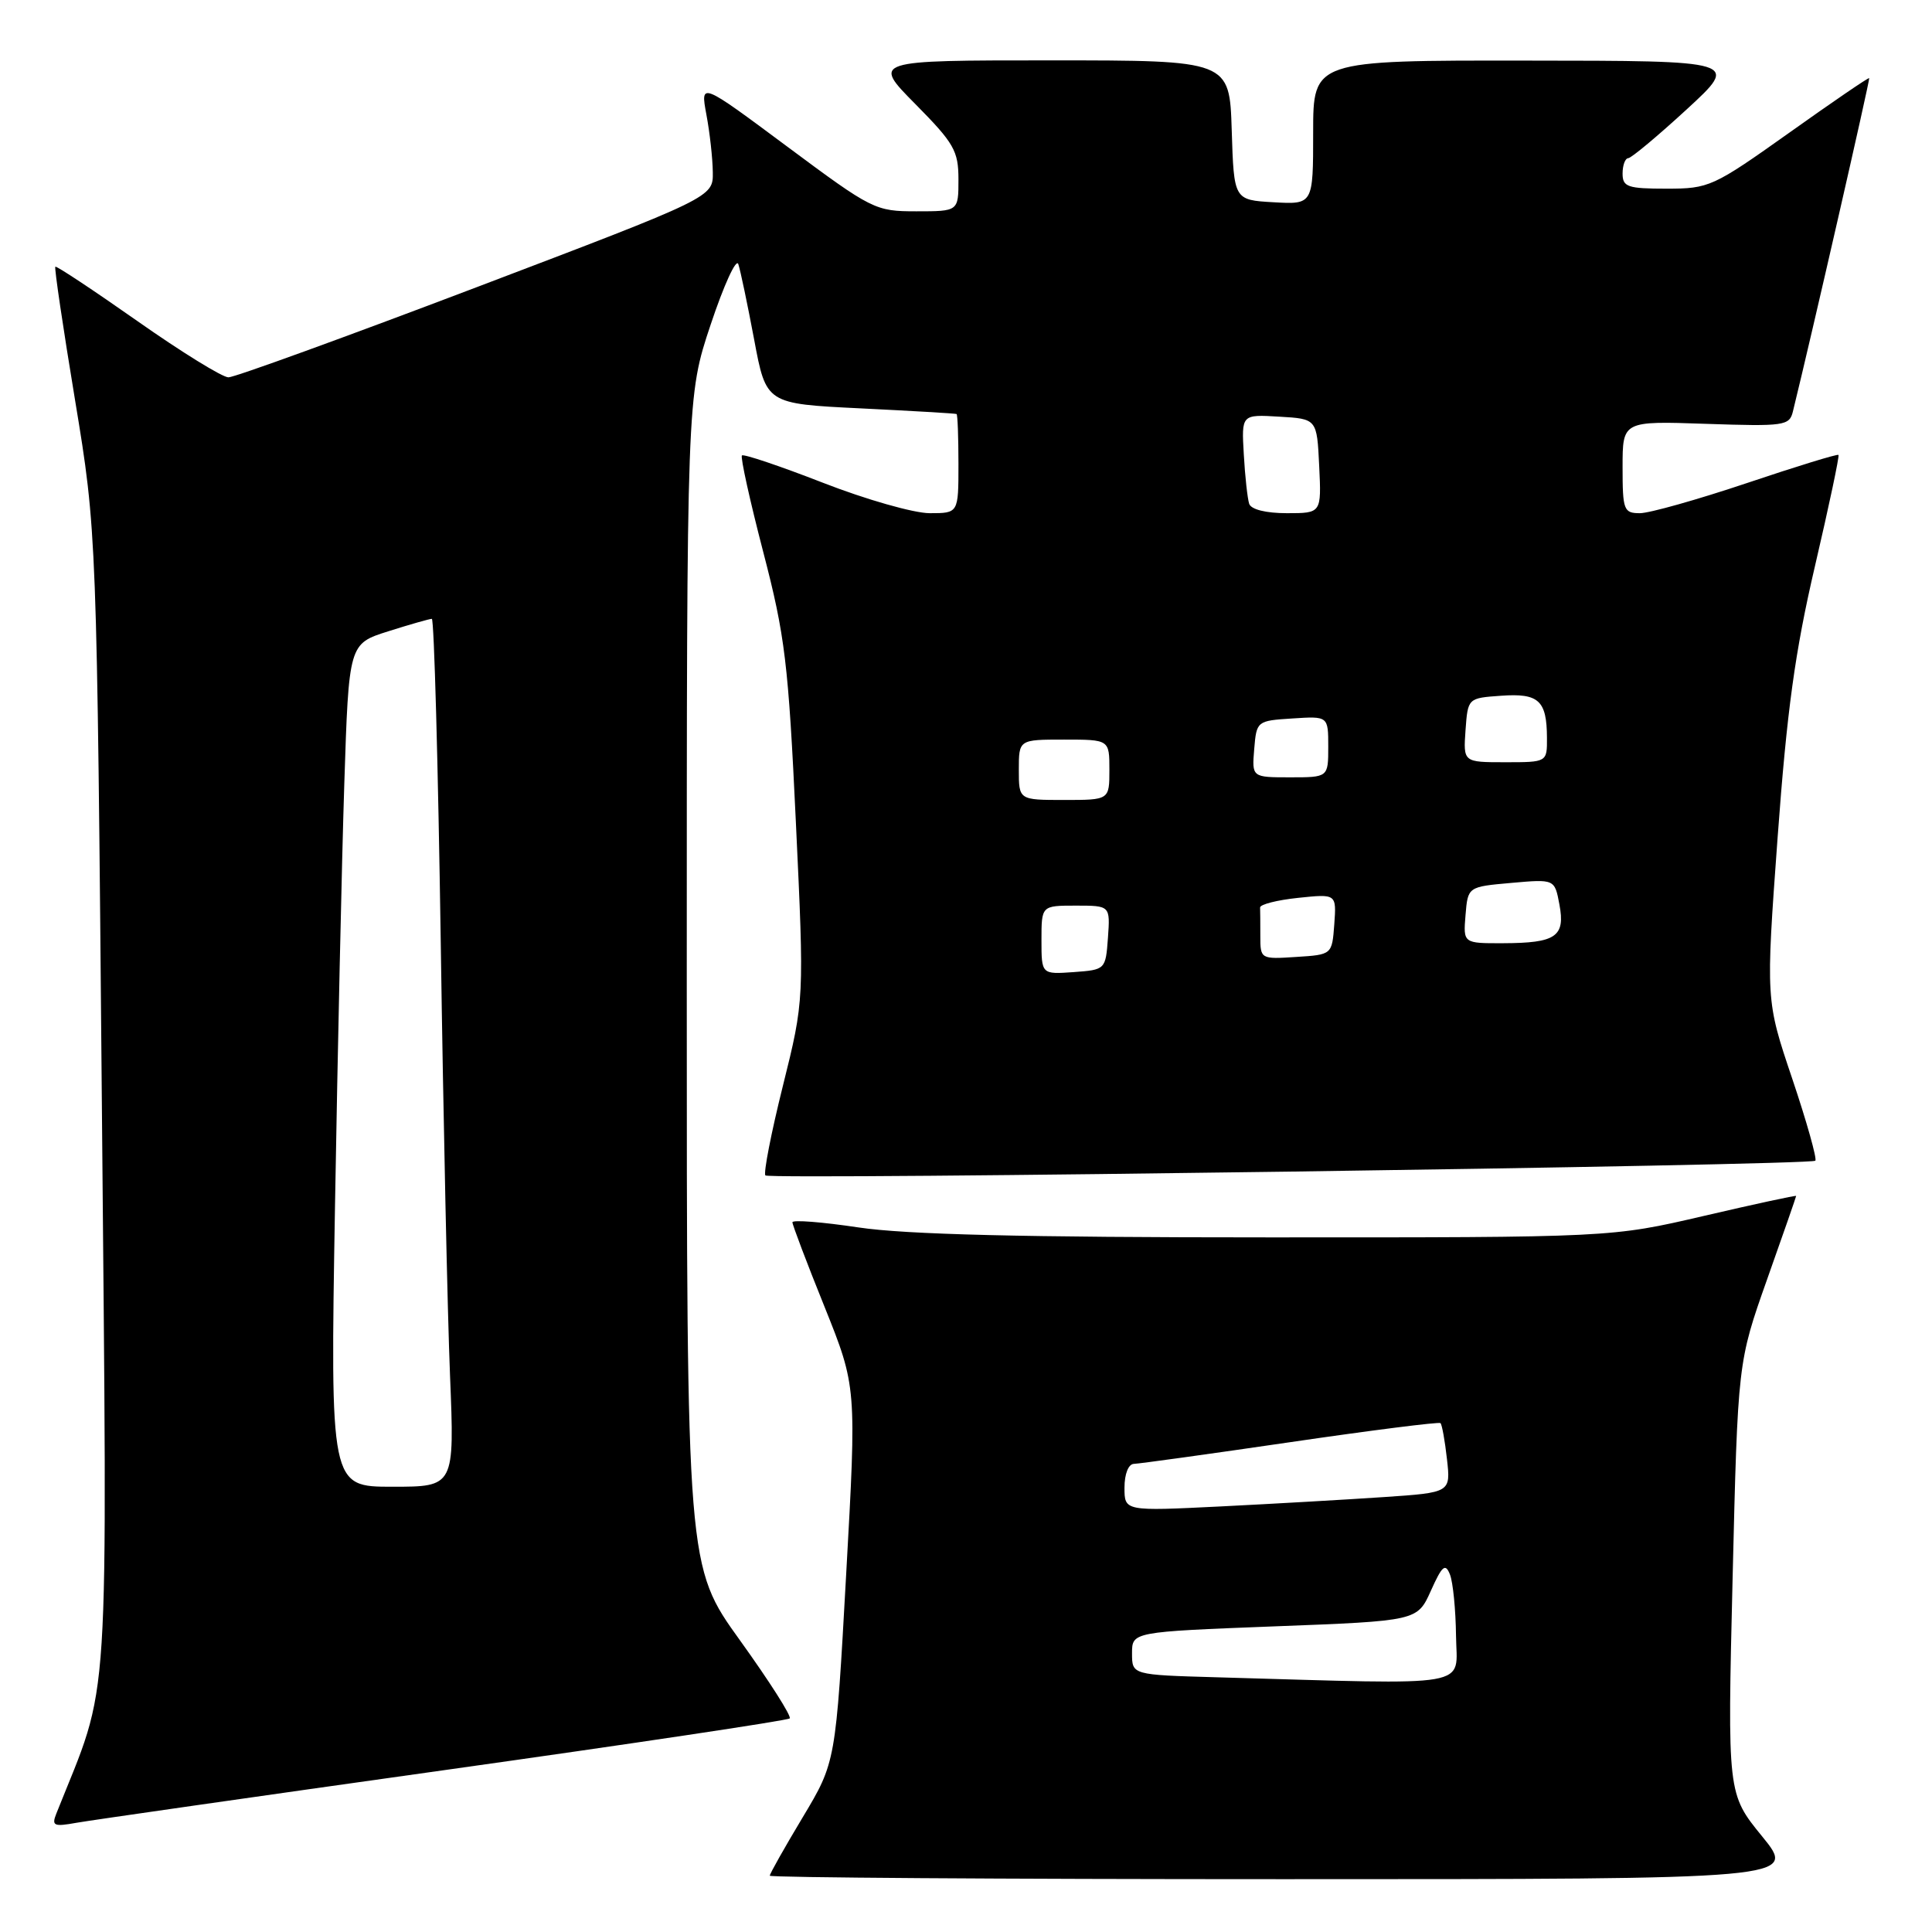 <?xml version="1.0" encoding="UTF-8" standalone="no"?>
<!DOCTYPE svg PUBLIC "-//W3C//DTD SVG 1.1//EN" "http://www.w3.org/Graphics/SVG/1.1/DTD/svg11.dtd" >
<svg xmlns="http://www.w3.org/2000/svg" xmlns:xlink="http://www.w3.org/1999/xlink" version="1.1" viewBox="0 0 256 256">
 <g >
 <path fill="currentColor"
d=" M 233.50 243.34 C 228.89 237.69 228.89 237.69 229.58 209.09 C 230.27 180.50 230.27 180.50 234.13 169.58 C 236.26 163.58 238.00 158.57 238.00 158.47 C 238.00 158.36 232.49 159.55 225.75 161.12 C 213.50 163.97 213.50 163.97 168.00 163.96 C 135.51 163.96 120.00 163.58 113.75 162.64 C 108.94 161.92 105.00 161.61 105.00 161.96 C 105.00 162.30 106.91 167.35 109.26 173.17 C 113.51 183.76 113.51 183.76 112.12 208.63 C 110.74 233.50 110.74 233.50 106.37 240.79 C 103.97 244.79 102.00 248.28 102.00 248.54 C 102.00 248.79 132.62 249.00 170.05 249.00 C 238.11 249.00 238.11 249.00 233.50 243.34 Z  M 58.82 234.56 C 83.75 231.06 104.37 227.97 104.64 227.70 C 104.91 227.42 101.95 222.78 98.07 217.38 C 91.00 207.56 91.00 207.56 91.00 130.03 C 91.00 52.50 91.00 52.50 94.17 43.00 C 95.91 37.78 97.56 34.17 97.83 35.00 C 98.11 35.83 99.05 40.33 99.93 45.00 C 101.52 53.50 101.52 53.50 114.01 54.11 C 120.88 54.45 126.61 54.78 126.75 54.86 C 126.89 54.94 127.00 57.92 127.00 61.50 C 127.00 68.00 127.00 68.00 123.19 68.00 C 121.10 68.00 114.74 66.19 109.05 63.97 C 103.37 61.76 98.54 60.13 98.31 60.35 C 98.09 60.57 99.36 66.32 101.13 73.13 C 104.03 84.27 104.46 87.83 105.46 109.00 C 106.57 132.50 106.57 132.50 103.74 143.87 C 102.18 150.12 101.14 155.47 101.42 155.75 C 102.03 156.37 239.90 154.43 240.54 153.80 C 240.78 153.55 239.41 148.66 237.48 142.93 C 233.97 132.52 233.97 132.52 235.54 111.01 C 236.78 94.13 237.84 86.38 240.49 75.02 C 242.35 67.05 243.75 60.42 243.61 60.28 C 243.47 60.13 238.01 61.81 231.47 64.01 C 224.94 66.20 218.56 68.00 217.30 68.00 C 215.15 68.00 215.00 67.60 215.00 61.89 C 215.00 55.78 215.00 55.78 226.04 56.16 C 236.44 56.51 237.11 56.42 237.57 54.52 C 240.05 44.44 247.81 10.48 247.68 10.35 C 247.58 10.25 242.81 13.51 237.08 17.59 C 226.99 24.76 226.47 25.00 220.83 25.00 C 215.67 25.00 215.00 24.77 215.00 23.00 C 215.00 21.90 215.34 20.98 215.75 20.96 C 216.16 20.94 219.65 18.03 223.50 14.49 C 230.50 8.05 230.50 8.05 202.25 8.03 C 174.00 8.00 174.00 8.00 174.00 17.55 C 174.00 27.10 174.00 27.10 168.75 26.80 C 163.50 26.50 163.50 26.50 163.21 17.25 C 162.92 8.00 162.92 8.00 139.24 8.00 C 115.56 8.00 115.56 8.00 121.28 13.78 C 126.42 18.98 127.00 19.98 127.00 23.78 C 127.00 28.00 127.00 28.00 121.42 28.00 C 115.98 28.00 115.56 27.79 104.32 19.43 C 92.80 10.86 92.80 10.86 93.60 15.18 C 94.05 17.56 94.43 20.99 94.45 22.82 C 94.50 26.14 94.50 26.14 63.12 38.07 C 45.86 44.63 31.08 50.00 30.27 50.00 C 29.47 50.00 24.03 46.64 18.20 42.54 C 12.36 38.44 7.47 35.20 7.33 35.34 C 7.18 35.48 8.36 43.45 9.95 53.05 C 12.83 70.50 12.83 70.50 13.50 146.50 C 14.22 229.40 14.69 222.16 7.46 240.32 C 6.82 241.93 7.13 242.07 10.12 241.53 C 11.98 241.20 33.89 238.06 58.82 234.56 Z  M 161.25 222.25 C 150.00 221.93 150.00 221.93 150.00 219.08 C 150.00 216.23 150.00 216.23 168.90 215.50 C 187.80 214.78 187.80 214.78 189.60 210.78 C 191.10 207.44 191.52 207.09 192.13 208.64 C 192.53 209.66 192.89 213.31 192.93 216.75 C 193.01 223.73 195.83 223.23 161.25 222.25 Z  M 149.00 197.12 C 149.00 195.31 149.52 193.99 150.25 193.97 C 150.94 193.95 160.28 192.66 171.00 191.09 C 181.72 189.52 190.67 188.39 190.87 188.57 C 191.07 188.75 191.46 190.90 191.73 193.34 C 192.23 197.77 192.23 197.77 183.37 198.37 C 178.49 198.70 168.76 199.26 161.75 199.61 C 149.00 200.24 149.00 200.24 149.00 197.12 Z  M 44.39 159.75 C 44.74 139.26 45.29 114.13 45.62 103.90 C 46.22 85.30 46.22 85.30 51.45 83.65 C 54.32 82.74 56.92 82.00 57.22 82.00 C 57.52 82.00 58.05 101.24 58.40 124.75 C 58.74 148.26 59.30 174.14 59.63 182.25 C 60.23 197.00 60.23 197.00 51.99 197.00 C 43.76 197.00 43.76 197.00 44.39 159.75 Z  M 138.00 124.56 C 138.00 120.00 138.00 120.00 142.56 120.00 C 147.11 120.00 147.11 120.00 146.81 124.25 C 146.50 128.48 146.48 128.50 142.25 128.81 C 138.00 129.11 138.00 129.11 138.00 124.56 Z  M 167.00 124.05 C 167.00 122.37 166.99 120.66 166.97 120.25 C 166.96 119.84 169.23 119.26 172.02 118.97 C 177.09 118.44 177.09 118.44 176.80 122.47 C 176.50 126.50 176.50 126.50 171.75 126.80 C 167.05 127.11 167.00 127.08 167.00 124.05 Z  M 194.19 121.25 C 194.50 117.50 194.50 117.50 200.25 116.99 C 206.00 116.48 206.00 116.48 206.63 119.85 C 207.43 124.10 206.18 124.96 199.19 124.98 C 193.88 125.00 193.88 125.00 194.19 121.25 Z  M 135.00 102.00 C 135.00 98.00 135.00 98.00 141.00 98.00 C 147.00 98.00 147.00 98.00 147.00 102.00 C 147.00 106.00 147.00 106.00 141.00 106.00 C 135.00 106.00 135.00 106.00 135.00 102.00 Z  M 166.19 99.25 C 166.50 95.54 166.55 95.50 171.25 95.20 C 176.00 94.89 176.00 94.89 176.00 98.95 C 176.00 103.00 176.00 103.00 170.94 103.00 C 165.88 103.00 165.88 103.00 166.19 99.25 Z  M 194.19 96.75 C 194.50 92.50 194.50 92.50 198.90 92.19 C 203.89 91.83 204.96 92.81 204.98 97.75 C 205.00 101.00 205.00 101.00 199.44 101.00 C 193.89 101.00 193.89 101.00 194.19 96.75 Z  M 165.52 66.75 C 165.30 66.06 164.97 63.12 164.81 60.21 C 164.50 54.91 164.50 54.91 169.50 55.21 C 174.50 55.50 174.50 55.50 174.80 61.75 C 175.10 68.00 175.10 68.00 170.52 68.00 C 167.74 68.00 165.77 67.51 165.52 66.75 Z "/>
</g>
</svg>